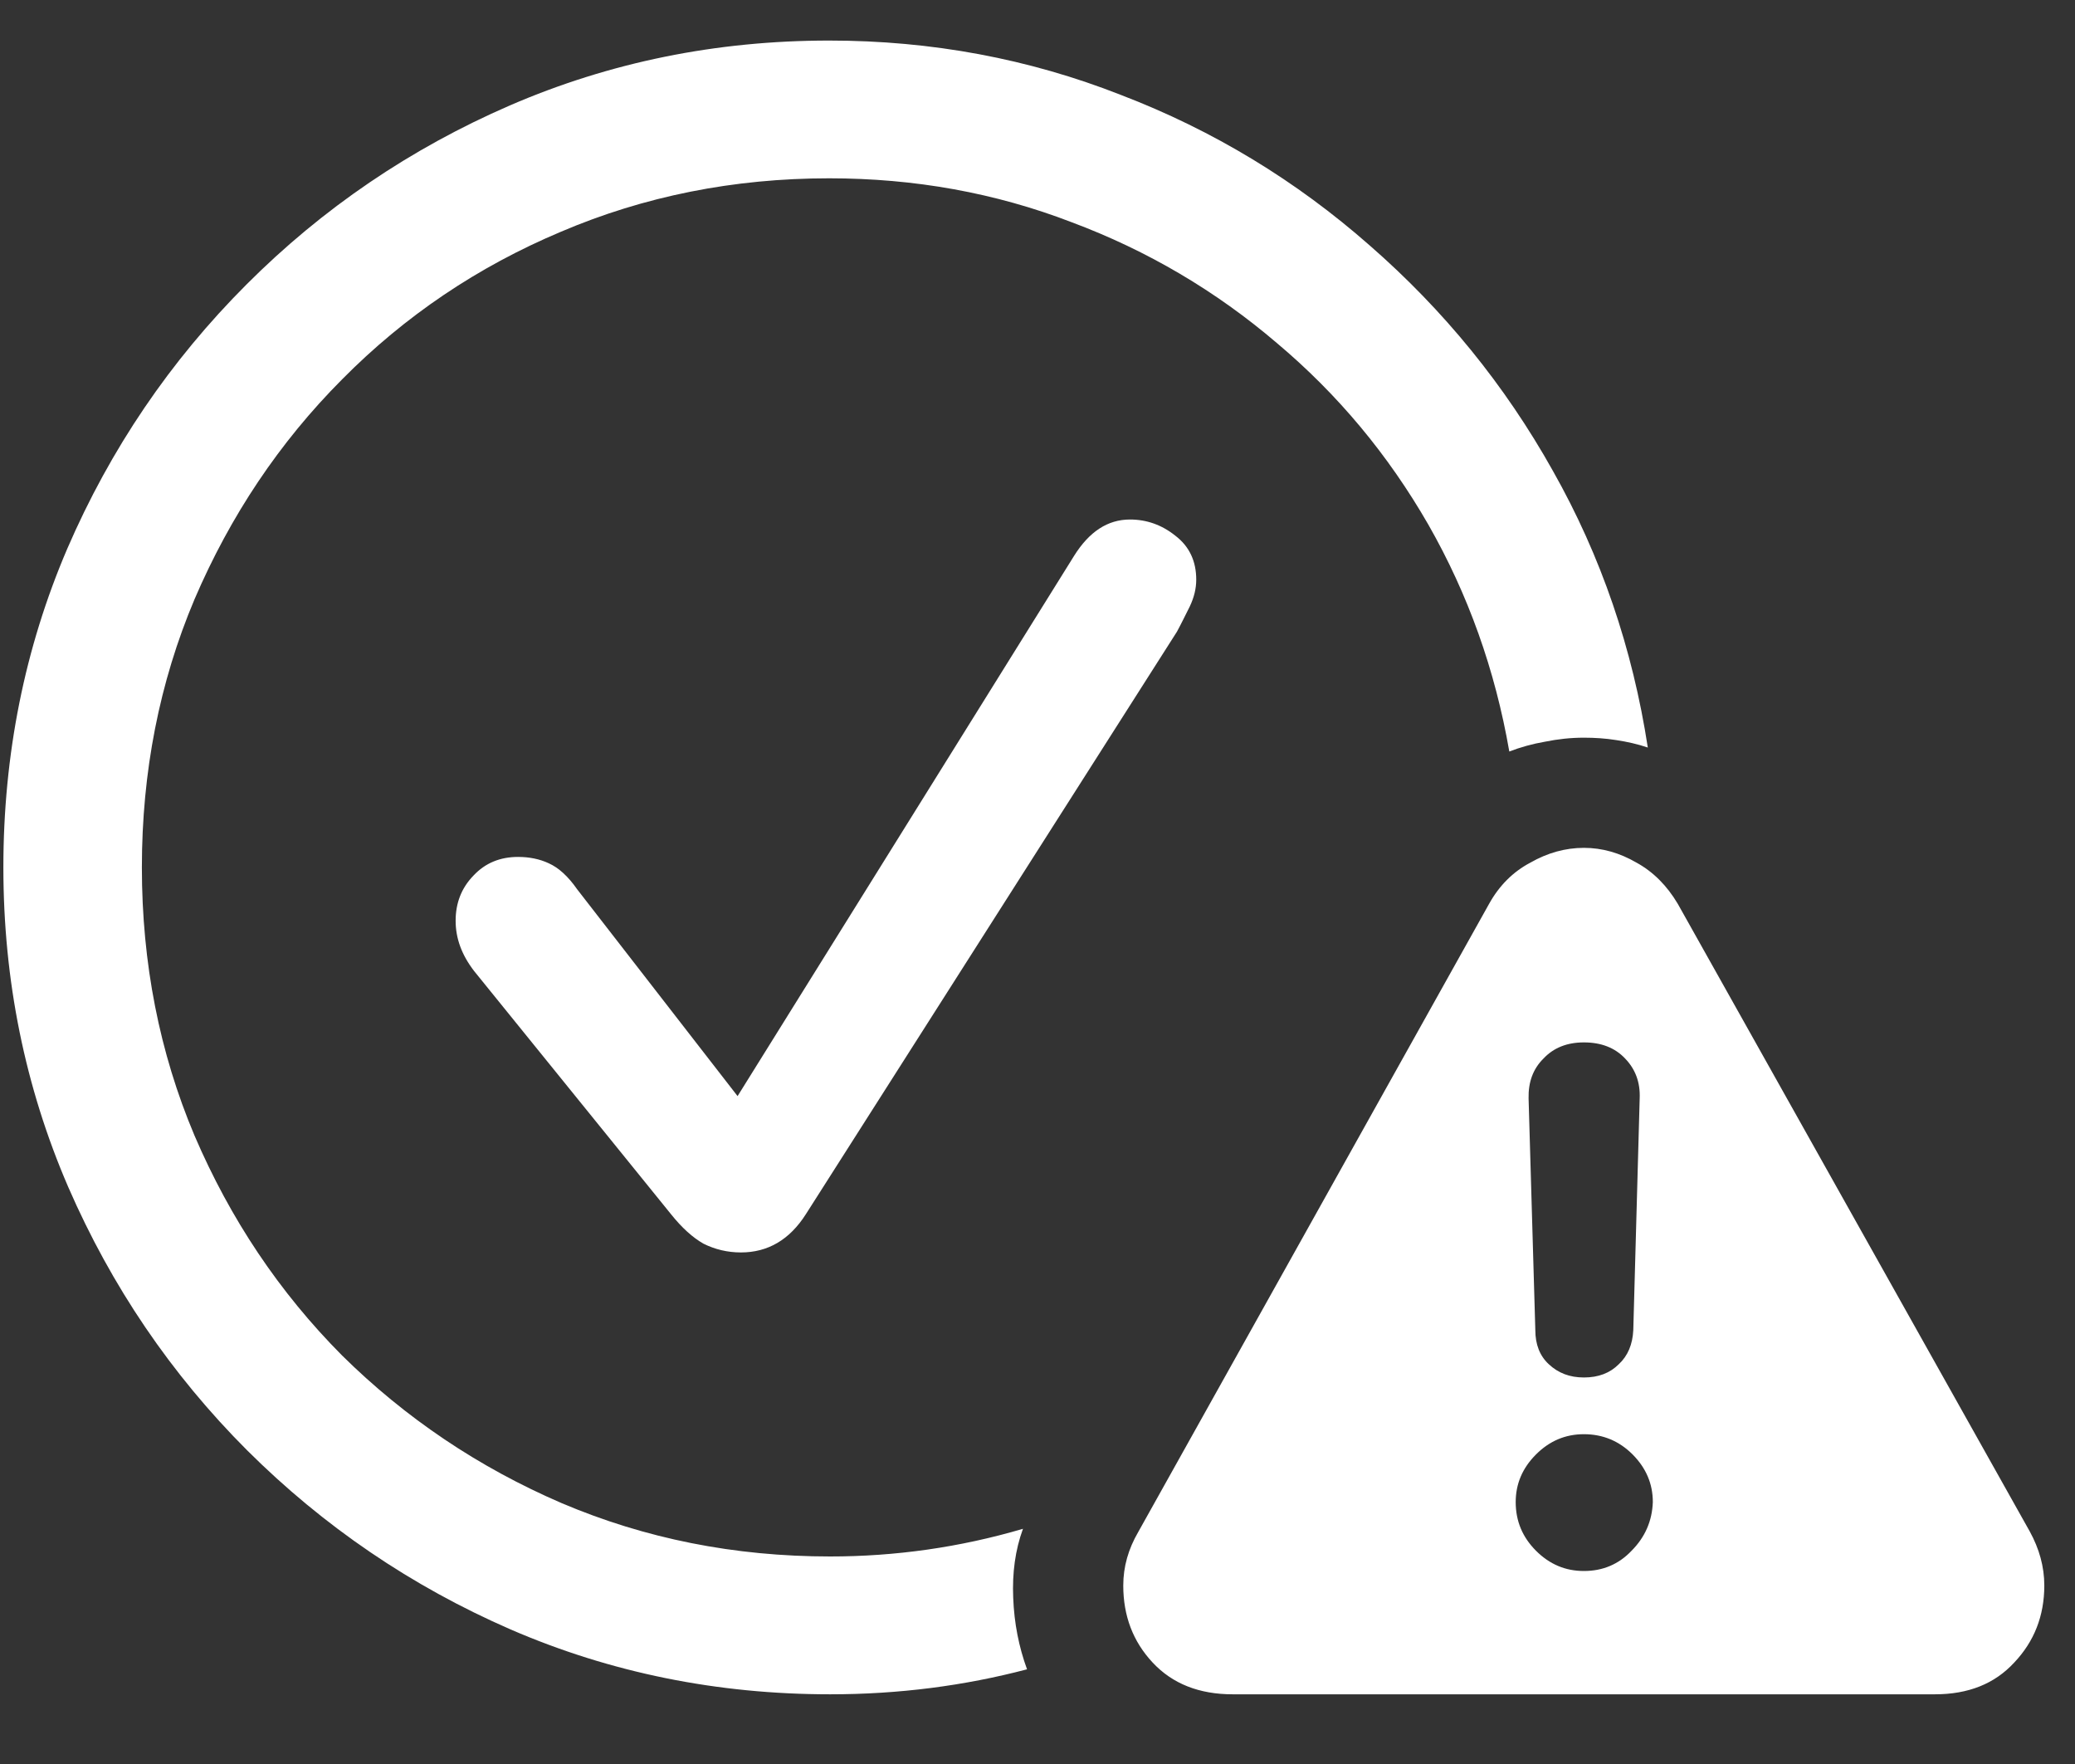 <?xml version="1.0" encoding="UTF-8"?>
<svg xmlns="http://www.w3.org/2000/svg" xmlns:xlink="http://www.w3.org/1999/xlink" width="24" height="20.4" viewBox="0 0 24 20.4" version="1.1">
<rect x="0" y="0" width="24" height="20.4" fill="#333333" stroke="none"/>
<g id="surface1">
<path style=" stroke:none;fill-rule:nonzero;fill:rgb(100%,100%,100%);fill-opacity:1;" d="M 9.602 19.594 C 10.395 19.594 11.152 19.496 11.879 19.305 C 11.785 19.047 11.73 18.773 11.719 18.477 C 11.707 18.191 11.742 17.926 11.832 17.68 C 11.102 17.895 10.355 18 9.602 18 C 8.492 18 7.461 17.793 6.496 17.383 C 5.535 16.969 4.688 16.398 3.957 15.676 C 3.23 14.945 2.664 14.098 2.25 13.133 C 1.844 12.172 1.641 11.137 1.641 10.031 C 1.641 8.926 1.844 7.891 2.25 6.93 C 2.664 5.965 3.23 5.117 3.957 4.387 C 4.68 3.656 5.523 3.086 6.488 2.68 C 7.449 2.27 8.484 2.062 9.59 2.062 C 10.578 2.062 11.512 2.23 12.395 2.57 C 13.273 2.898 14.066 3.367 14.766 3.965 C 15.473 4.559 16.055 5.258 16.52 6.066 C 16.98 6.871 17.293 7.746 17.457 8.691 C 17.586 8.641 17.727 8.602 17.867 8.578 C 18.02 8.547 18.168 8.531 18.32 8.531 C 18.445 8.531 18.57 8.539 18.695 8.559 C 18.82 8.578 18.941 8.605 19.059 8.645 C 18.883 7.5 18.52 6.434 17.961 5.445 C 17.406 4.453 16.699 3.586 15.844 2.84 C 14.992 2.09 14.035 1.508 12.965 1.098 C 11.902 0.68 10.777 0.469 9.59 0.469 C 8.285 0.469 7.055 0.719 5.898 1.219 C 4.746 1.719 3.73 2.41 2.852 3.289 C 1.969 4.172 1.277 5.191 0.777 6.348 C 0.285 7.496 0.039 8.727 0.039 10.031 C 0.039 11.336 0.289 12.57 0.789 13.727 C 1.289 14.875 1.977 15.891 2.859 16.773 C 3.742 17.652 4.758 18.344 5.906 18.844 C 7.062 19.344 8.293 19.594 9.602 19.594 Z M 8.57 14.484 C 8.883 14.484 9.133 14.336 9.32 14.043 L 13.613 7.305 C 13.664 7.211 13.711 7.113 13.762 7.012 C 13.812 6.906 13.836 6.805 13.836 6.703 C 13.836 6.492 13.758 6.32 13.594 6.195 C 13.438 6.07 13.262 6.008 13.07 6.008 C 12.812 6.008 12.598 6.148 12.422 6.43 L 8.531 12.676 L 6.676 10.285 C 6.57 10.133 6.461 10.035 6.348 9.984 C 6.242 9.934 6.121 9.91 5.992 9.91 C 5.785 9.91 5.613 9.98 5.477 10.125 C 5.336 10.27 5.27 10.445 5.27 10.648 C 5.27 10.852 5.34 11.043 5.484 11.23 L 7.762 14.043 C 7.887 14.199 8.012 14.312 8.137 14.383 C 8.27 14.449 8.414 14.484 8.57 14.484 Z M 14.258 19.594 L 22.379 19.594 C 22.766 19.594 23.07 19.473 23.297 19.227 C 23.527 18.984 23.645 18.688 23.645 18.336 C 23.645 18.117 23.586 17.91 23.477 17.711 L 19.406 10.453 C 19.281 10.242 19.121 10.082 18.93 9.977 C 18.734 9.863 18.531 9.805 18.32 9.805 C 18.105 9.805 17.898 9.863 17.699 9.977 C 17.5 10.082 17.34 10.242 17.223 10.453 L 13.164 17.719 C 13.051 17.914 12.992 18.117 12.992 18.336 C 12.992 18.688 13.105 18.984 13.332 19.227 C 13.562 19.473 13.871 19.594 14.258 19.594 Z M 18.32 18.168 C 18.105 18.168 17.922 18.09 17.766 17.934 C 17.609 17.777 17.531 17.59 17.531 17.371 C 17.531 17.16 17.609 16.977 17.766 16.82 C 17.922 16.664 18.105 16.586 18.32 16.586 C 18.539 16.586 18.727 16.664 18.883 16.82 C 19.039 16.977 19.117 17.16 19.117 17.371 C 19.109 17.59 19.027 17.777 18.871 17.934 C 18.723 18.09 18.539 18.168 18.32 18.168 Z M 18.32 15.93 C 18.156 15.93 18.023 15.879 17.914 15.777 C 17.809 15.68 17.758 15.547 17.758 15.383 L 17.68 12.703 C 17.676 12.516 17.73 12.363 17.852 12.242 C 17.969 12.117 18.125 12.055 18.32 12.055 C 18.52 12.055 18.68 12.117 18.797 12.242 C 18.914 12.363 18.973 12.516 18.965 12.703 L 18.891 15.383 C 18.883 15.547 18.828 15.68 18.723 15.777 C 18.621 15.879 18.488 15.93 18.32 15.93 Z M 18.32 15.93 "/>
</g>
</svg>
